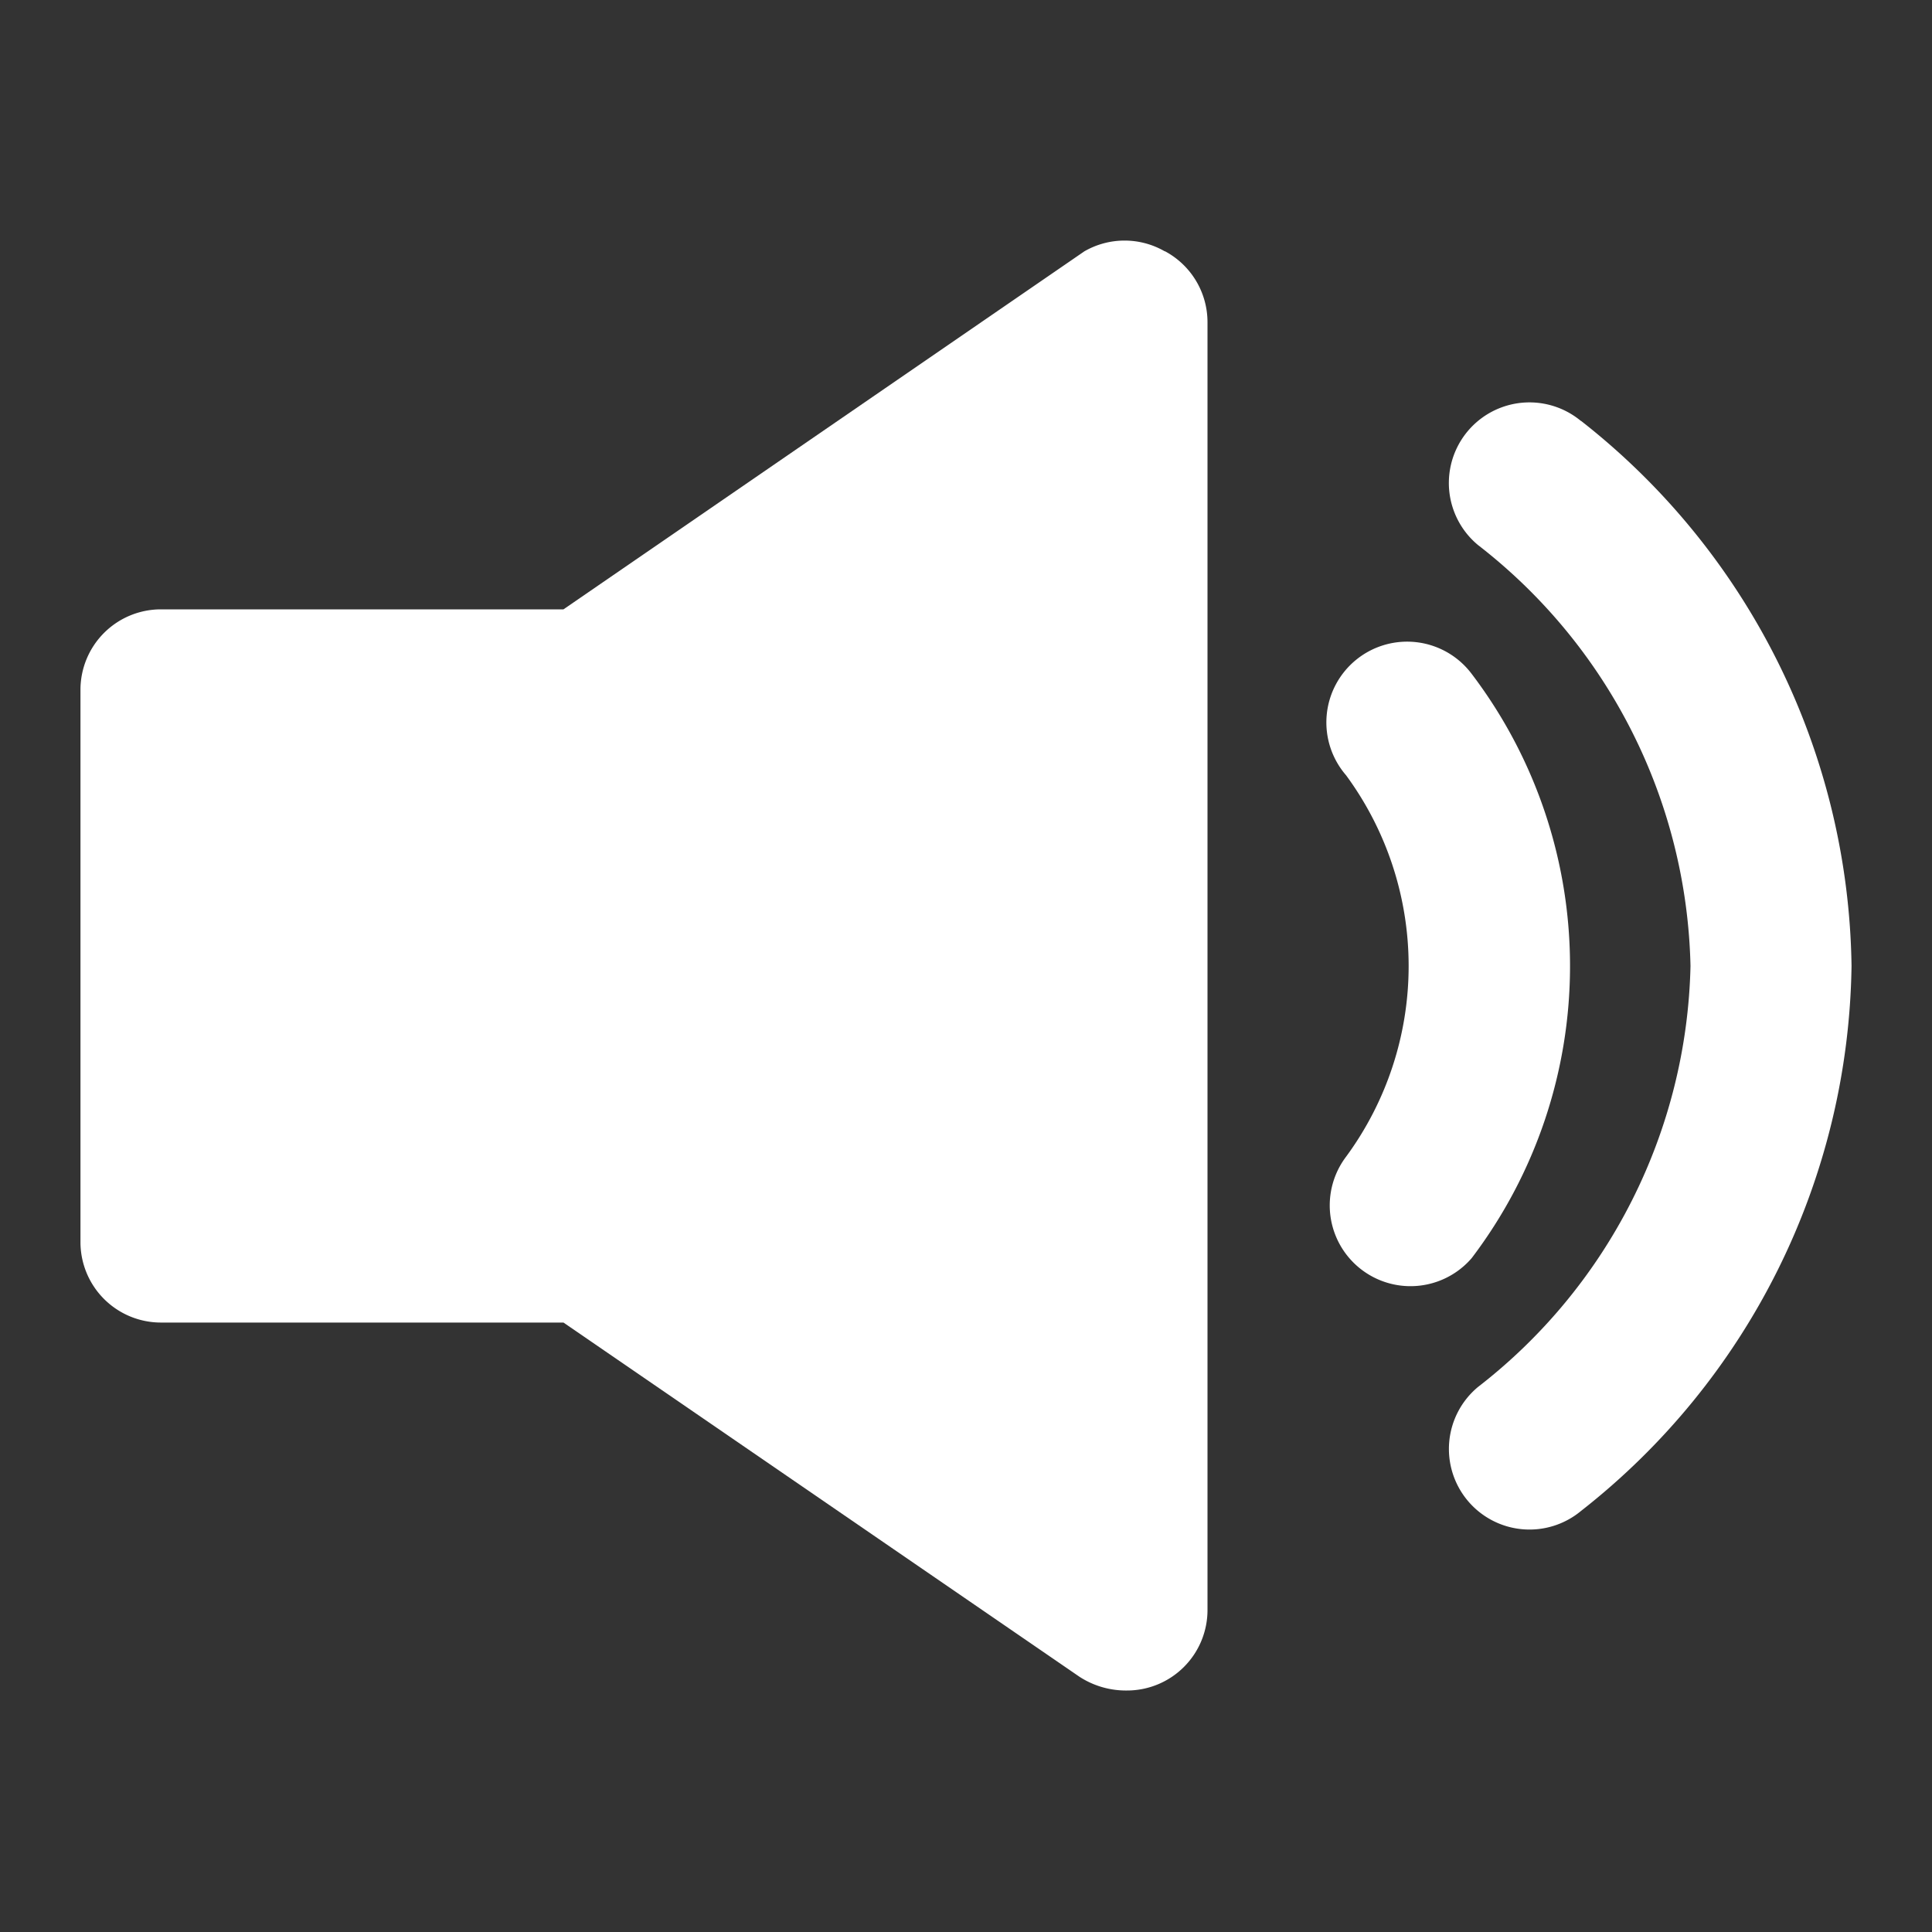 <svg xmlns="http://www.w3.org/2000/svg" xmlns:xlink="http://www.w3.org/1999/xlink" width="20" height="20" viewBox="0 0 20 20"><rect x="0" y="0" width="20" height="20" fill="#333333" stroke="none"/><defs><style>.a{fill:none;}.b{clip-path:url(#a);}.c,.d{fill:#fff;}.c{opacity:0;}</style><clipPath id="a"><rect class="a" width="20" height="20"/></clipPath></defs><g class="b"><rect class="c" width="20" height="20"/><path class="d" d="M17.983,8.308a.836.836,0,1,0-1.3,1.05,3.333,3.333,0,0,1,0,3.95.836.836,0,0,0,1.3,1.05,5,5,0,0,0,0-6.05Z" transform="translate(-2.749 -1.333)"/><path class="d" d="M19.366,5.191A.834.834,0,1,0,18.3,6.475a5.667,5.667,0,0,1,2.2,4.358,5.667,5.667,0,0,1-2.2,4.358.834.834,0,0,0,1.067,1.283,7.292,7.292,0,0,0,2.8-5.642,7.292,7.292,0,0,0-2.8-5.642Z" transform="translate(-3 -0.833)"/><path class="d" d="M12.225,3.1a.833.833,0,0,0-.833,0L6,6.806H1.833A.833.833,0,0,0,1,7.639v5.717a.833.833,0,0,0,.833.833H6l5.342,3.667a.883.883,0,0,0,.492.142.833.833,0,0,0,.833-.833V3.831a.833.833,0,0,0-.442-.733Z" transform="translate(-0.167 -0.498)"/></g></svg>
